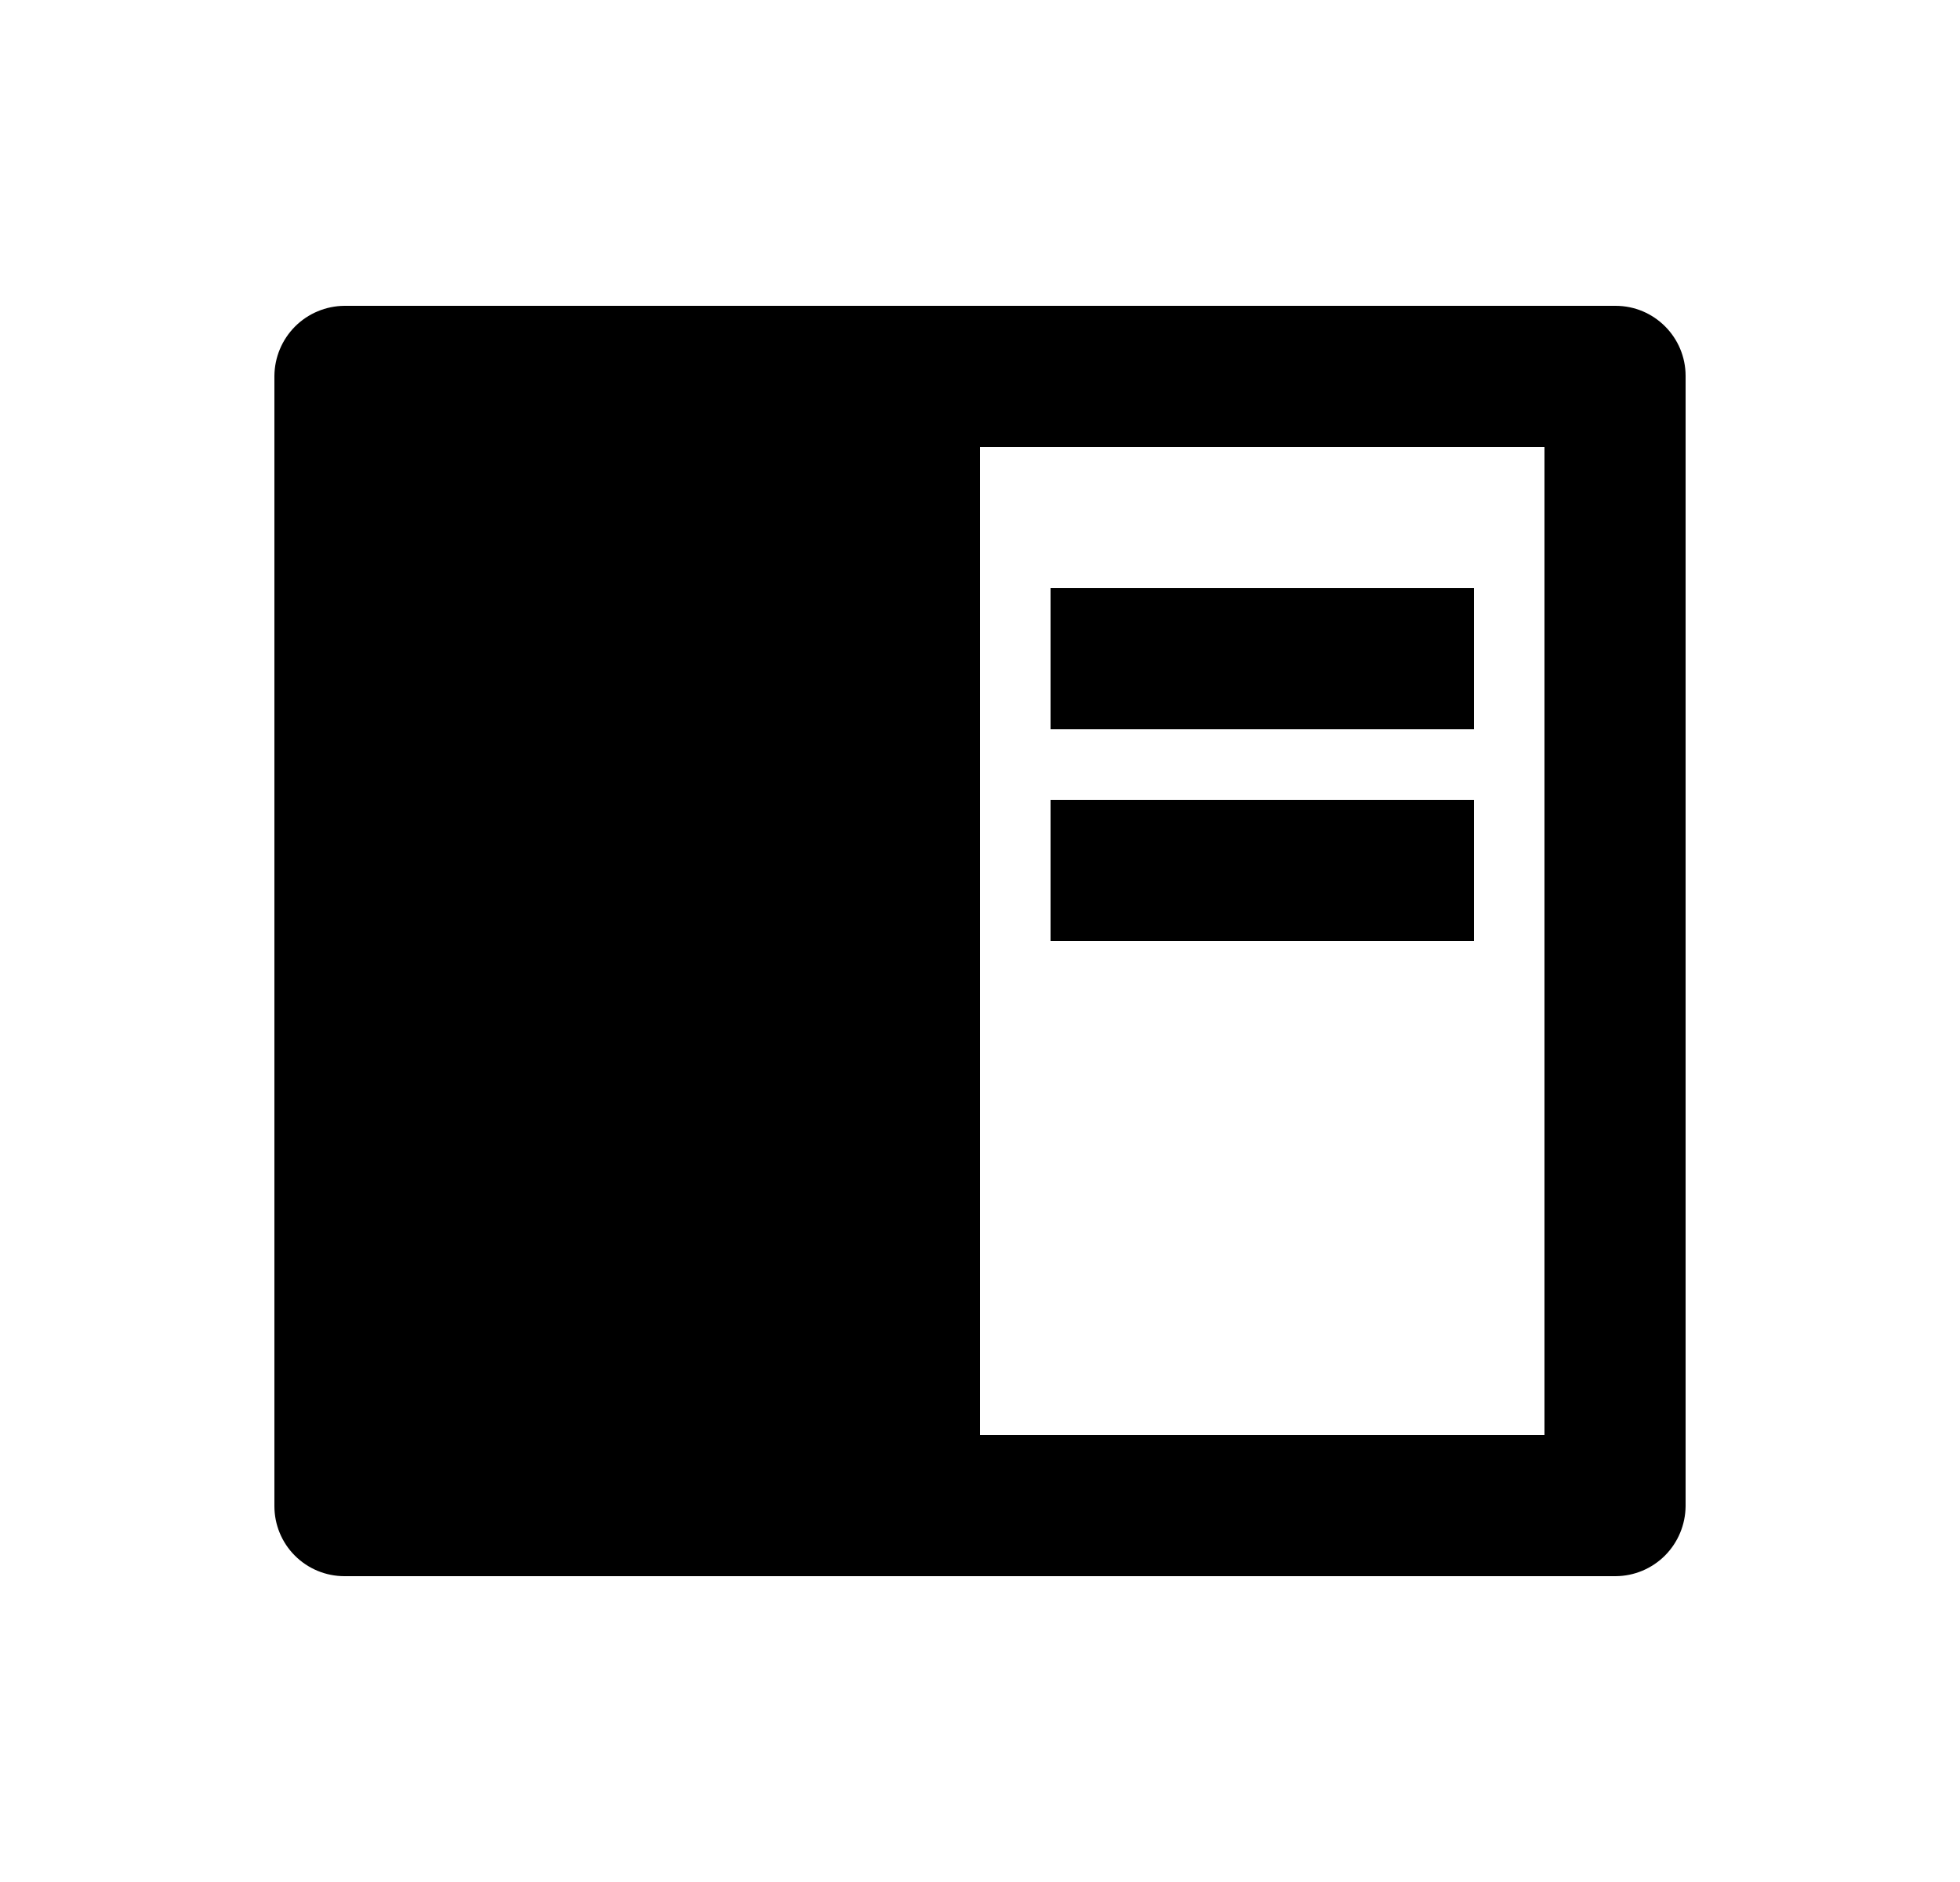 <svg width="25" height="24" viewBox="0 0 25 24" fill="none" xmlns="http://www.w3.org/2000/svg">
<path d="M3.5 4.794C3.502 4.558 3.596 4.332 3.763 4.164C3.93 3.997 4.156 3.902 4.393 3.9H20.607C21.1 3.9 21.5 4.301 21.5 4.794V19.207C21.498 19.443 21.404 19.669 21.237 19.837C21.07 20.004 20.844 20.099 20.607 20.1H4.393C4.156 20.1 3.929 20.006 3.761 19.838C3.594 19.671 3.5 19.444 3.5 19.207V4.794ZM12.5 5.7V18.3H19.7V5.7H12.5ZM13.4 7.5H18.8V9.3H13.4V7.5ZM13.4 10.2H18.8V12H13.4V10.2Z" fill="#0A0D14" style="fill:#0A0D14;fill:color(display-p3 0.039 0.051 0.078);fill-opacity:1;"/>
</svg>
